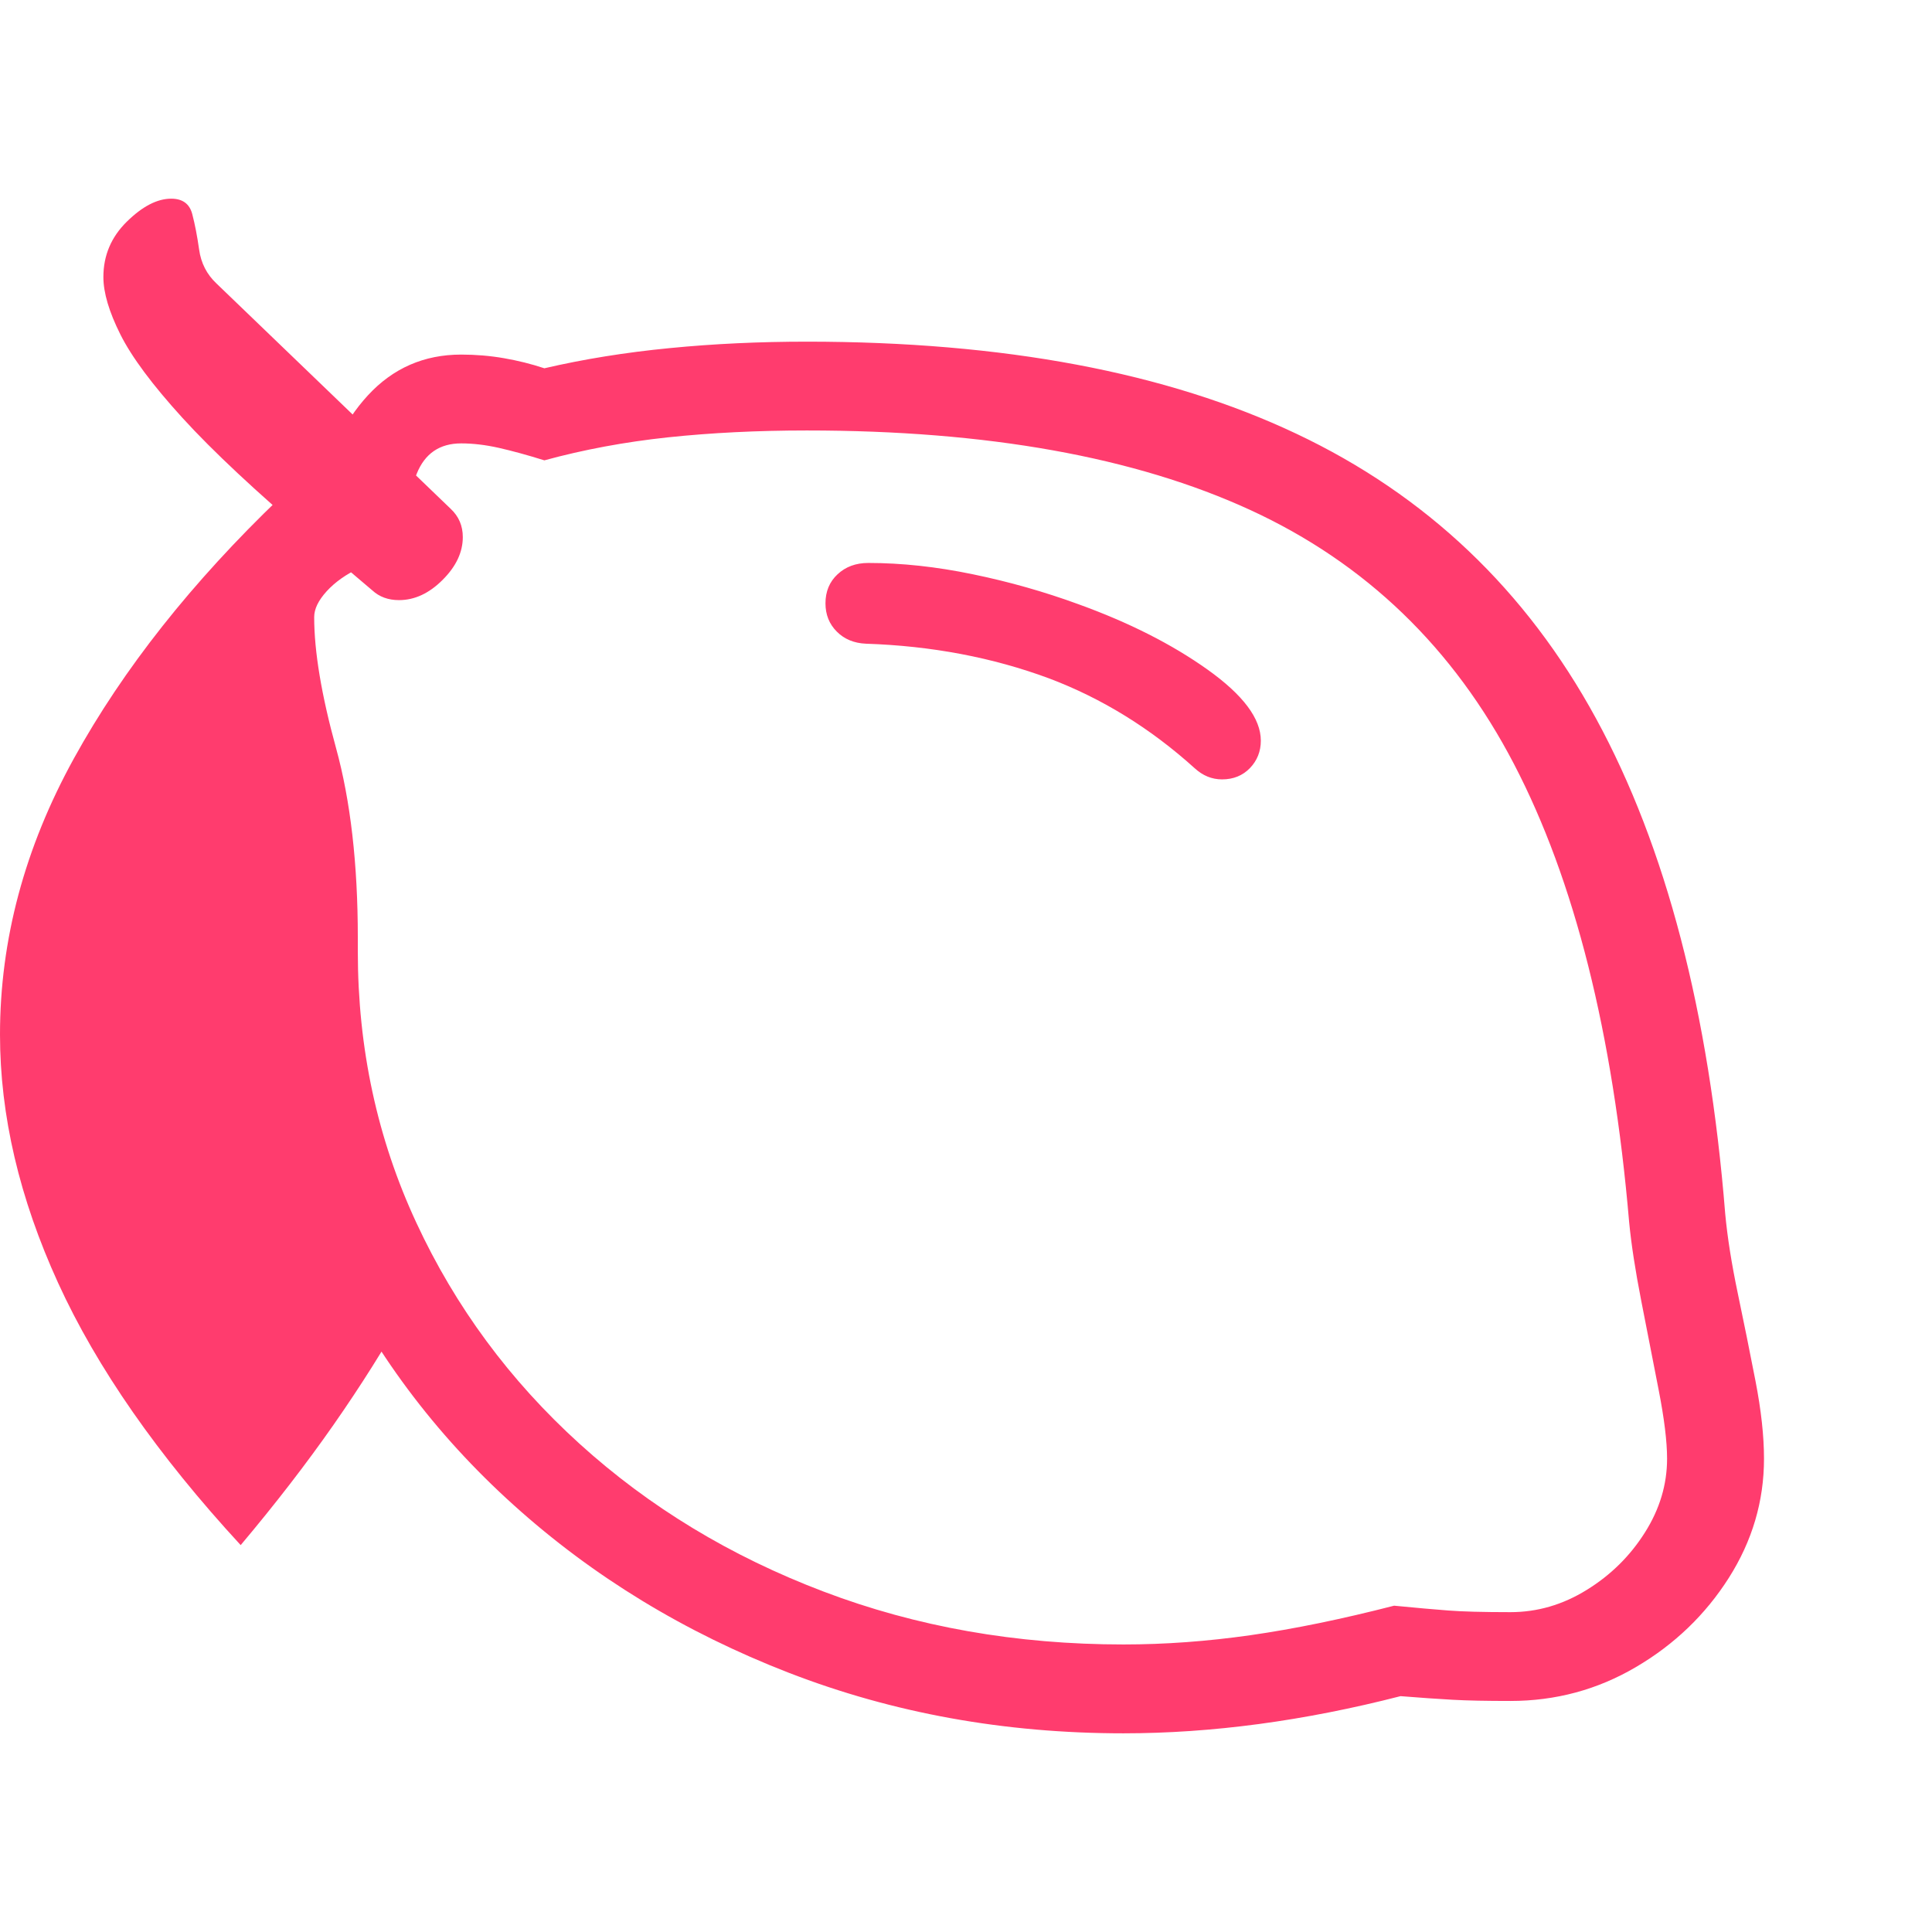 <svg version="1.1" xmlns="http://www.w3.org/2000/svg" style="fill:rgba(0,0,0,1.0)" width="256" height="256" viewBox="0 0 37.375 29.688"><path fill="rgb(255, 60, 110)" d="M21.734 29.688 C19.432 29.688 17.273 29.297 15.258 28.516 C13.242 27.734 11.469 26.654 9.938 25.273 C8.406 23.893 7.208 22.286 6.344 20.453 C5.479 18.62 5.047 16.656 5.047 14.562 L5.047 14.297 C5.047 13.255 5.003 12.388 4.914 11.695 C4.826 11.003 4.737 10.383 4.648 9.836 C4.56 9.289 4.516 8.708 4.516 8.094 C4.516 7.604 4.674 7.154 4.992 6.742 C5.31 6.331 5.724 6 6.234 5.75 C6.339 4.979 6.633 4.331 7.117 3.805 C7.602 3.279 8.203 3.016 8.922 3.016 C9.203 3.016 9.479 3.039 9.75 3.086 C10.021 3.133 10.281 3.198 10.531 3.281 C11.292 3.104 12.099 2.974 12.953 2.891 C13.807 2.807 14.693 2.766 15.609 2.766 C19.411 2.766 22.568 3.359 25.078 4.547 C27.589 5.734 29.521 7.57 30.875 10.055 C32.229 12.539 33.062 15.734 33.375 19.641 C33.417 20.089 33.497 20.599 33.617 21.172 C33.737 21.745 33.852 22.312 33.961 22.875 C34.07 23.438 34.125 23.937 34.125 24.375 C34.125 25.198 33.898 25.966 33.445 26.68 C32.992 27.393 32.393 27.969 31.648 28.406 C30.904 28.844 30.094 29.062 29.219 29.062 C28.76 29.062 28.388 29.055 28.102 29.039 C27.815 29.023 27.479 29 27.094 28.969 C25.229 29.448 23.443 29.688 21.734 29.688 Z M4.656 26.047 C3.052 24.307 1.875 22.617 1.125 20.977 C0.375 19.336 0 17.734 0 16.172 C0 14.339 0.477 12.557 1.43 10.828 C2.383 9.099 3.714 7.417 5.422 5.781 L6.469 6.828 L5.016 7.812 L5.672 10.969 L5.875 16.891 L7.859 21.484 C7.453 22.214 6.984 22.958 6.453 23.719 C5.922 24.479 5.323 25.255 4.656 26.047 Z M7.719 7.766 C7.51 7.766 7.339 7.703 7.203 7.578 L6.062 6.609 C4.958 5.672 4.115 4.883 3.531 4.242 C2.948 3.602 2.547 3.063 2.328 2.625 C2.109 2.187 2 1.818 2 1.516 C2 1.099 2.151 0.742 2.453 0.445 C2.755 0.148 3.042 -0 3.312 -0 C3.531 -0 3.667 0.099 3.719 0.297 C3.771 0.495 3.815 0.724 3.852 0.984 C3.888 1.245 4 1.464 4.188 1.641 L8.719 6 C8.875 6.146 8.953 6.328 8.953 6.547 C8.953 6.839 8.823 7.115 8.562 7.375 C8.302 7.635 8.021 7.766 7.719 7.766 Z M21.734 27.969 C22.536 27.969 23.357 27.909 24.195 27.789 C25.034 27.669 25.958 27.479 26.969 27.219 C27.396 27.26 27.745 27.292 28.016 27.312 C28.286 27.333 28.687 27.344 29.219 27.344 C29.74 27.344 30.232 27.201 30.695 26.914 C31.159 26.628 31.534 26.258 31.82 25.805 C32.107 25.352 32.25 24.875 32.25 24.375 C32.25 24.042 32.195 23.596 32.086 23.039 C31.977 22.482 31.865 21.909 31.75 21.32 C31.635 20.732 31.557 20.224 31.516 19.797 C31.203 16.141 30.461 13.188 29.289 10.938 C28.117 8.687 26.417 7.049 24.188 6.023 C21.958 4.997 19.099 4.484 15.609 4.484 C14.651 4.484 13.755 4.529 12.922 4.617 C12.089 4.706 11.292 4.854 10.531 5.062 C10.198 4.958 9.904 4.878 9.648 4.82 C9.393 4.763 9.151 4.734 8.922 4.734 C8.505 4.734 8.219 4.93 8.062 5.32 C7.906 5.711 7.828 6.25 7.828 6.938 C7.516 6.948 7.227 7.016 6.961 7.141 C6.695 7.266 6.482 7.417 6.32 7.594 C6.159 7.771 6.078 7.937 6.078 8.094 C6.078 8.76 6.219 9.604 6.5 10.625 C6.781 11.646 6.922 12.87 6.922 14.297 L6.922 14.562 C6.922 16.438 7.299 18.187 8.055 19.812 C8.81 21.438 9.862 22.862 11.211 24.086 C12.56 25.31 14.133 26.263 15.93 26.945 C17.727 27.628 19.661 27.969 21.734 27.969 Z M23.641 11.234 C23.443 11.234 23.266 11.161 23.109 11.016 C22.255 10.245 21.318 9.667 20.297 9.281 C19.203 8.875 18.021 8.651 16.75 8.609 C16.521 8.599 16.333 8.521 16.188 8.375 C16.042 8.229 15.969 8.047 15.969 7.828 C15.969 7.599 16.047 7.411 16.203 7.266 C16.359 7.12 16.557 7.047 16.797 7.047 C17.443 7.047 18.117 7.12 18.82 7.266 C19.523 7.411 20.203 7.604 20.859 7.844 C21.839 8.198 22.672 8.62 23.359 9.109 C24.047 9.599 24.391 10.057 24.391 10.484 C24.391 10.693 24.32 10.87 24.18 11.016 C24.039 11.161 23.859 11.234 23.641 11.234 Z M37.375 25.781" /></svg>